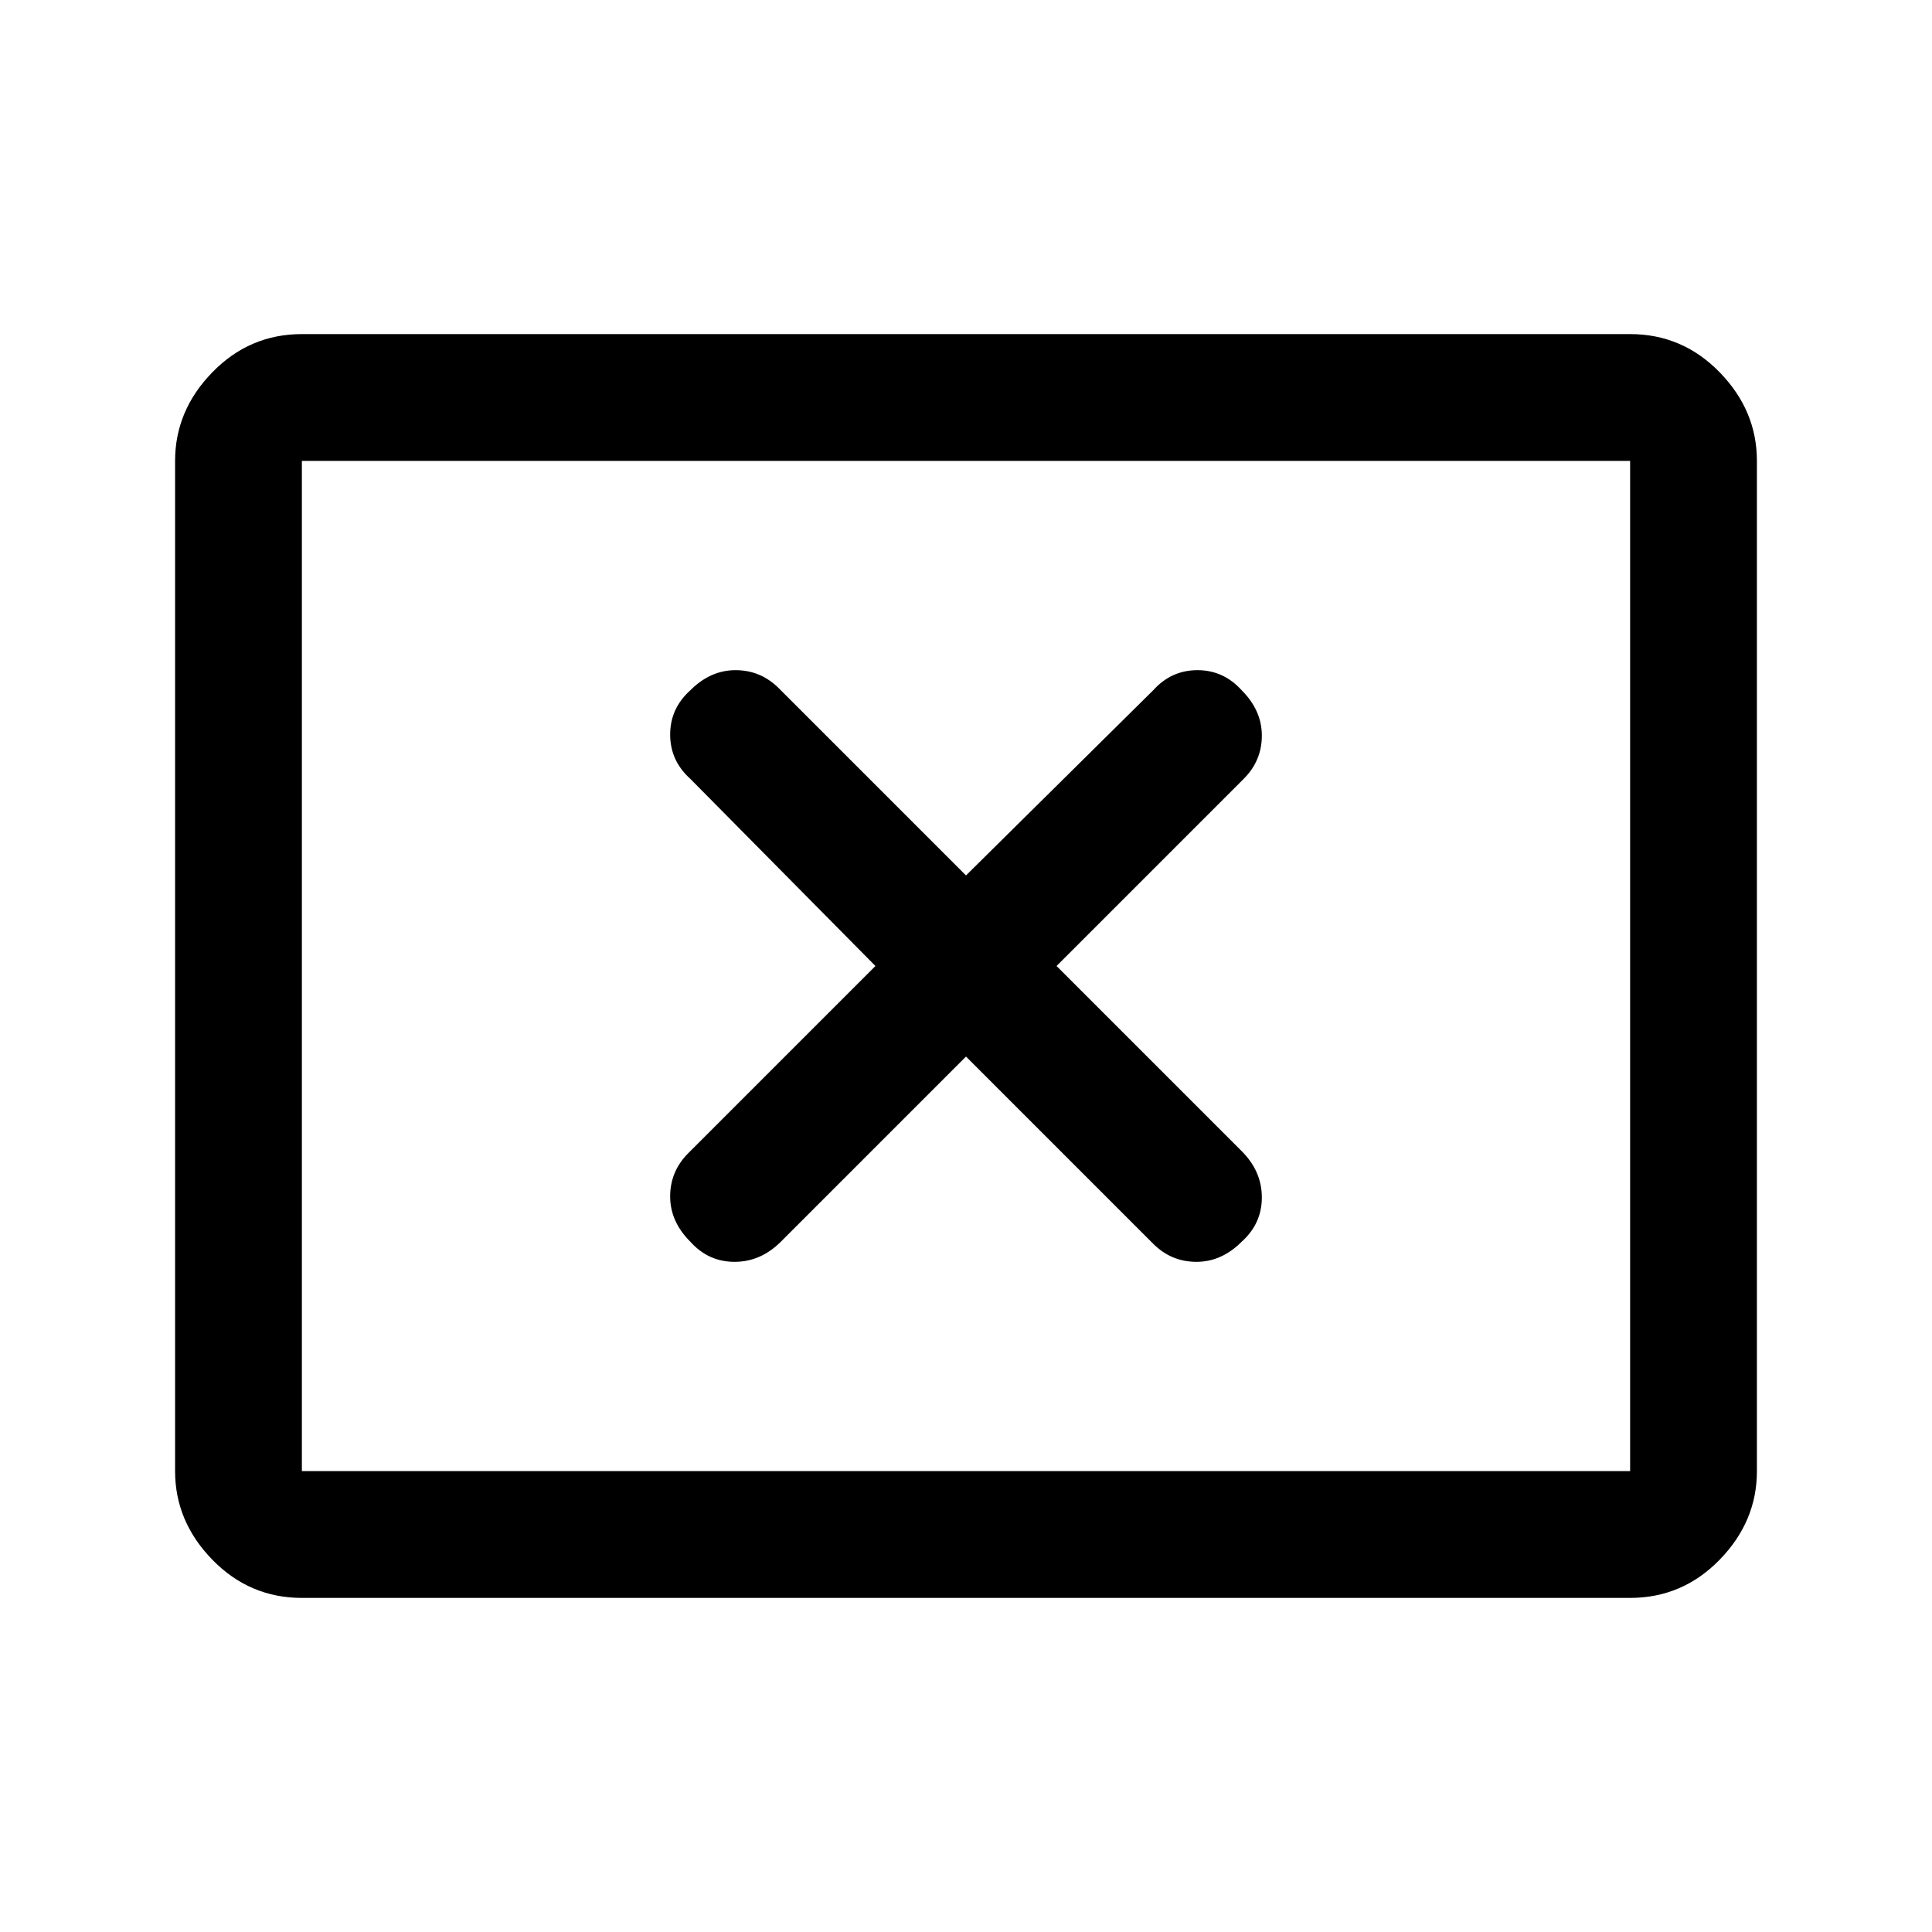 <svg xmlns="http://www.w3.org/2000/svg" height="40" width="40"><path d="M14.292 25.708q.375.417.916.417.542 0 .959-.417L20 21.875l3.875 3.875q.375.375.896.375t.937-.417q.417-.375.417-.916 0-.542-.417-.959L21.875 20l3.875-3.875q.375-.375.375-.896t-.417-.937q-.375-.417-.916-.417-.542 0-.917.417L20 18.125l-3.875-3.875q-.375-.375-.896-.375t-.937.417q-.417.375-.417.916 0 .542.417.917L18.125 20l-3.875 3.875q-.375.375-.375.896t.417.937ZM6.25 33.083q-1.083 0-1.854-.791-.771-.792-.771-1.834V9.542q0-1.042.771-1.834.771-.791 1.854-.791h27.5q1.083 0 1.854.791.771.792.771 1.834v20.916q0 1.042-.771 1.834-.771.791-1.854.791Zm0-2.625V9.542v20.916Zm0 0h27.5V9.542H6.25v20.916Z"/></svg>
